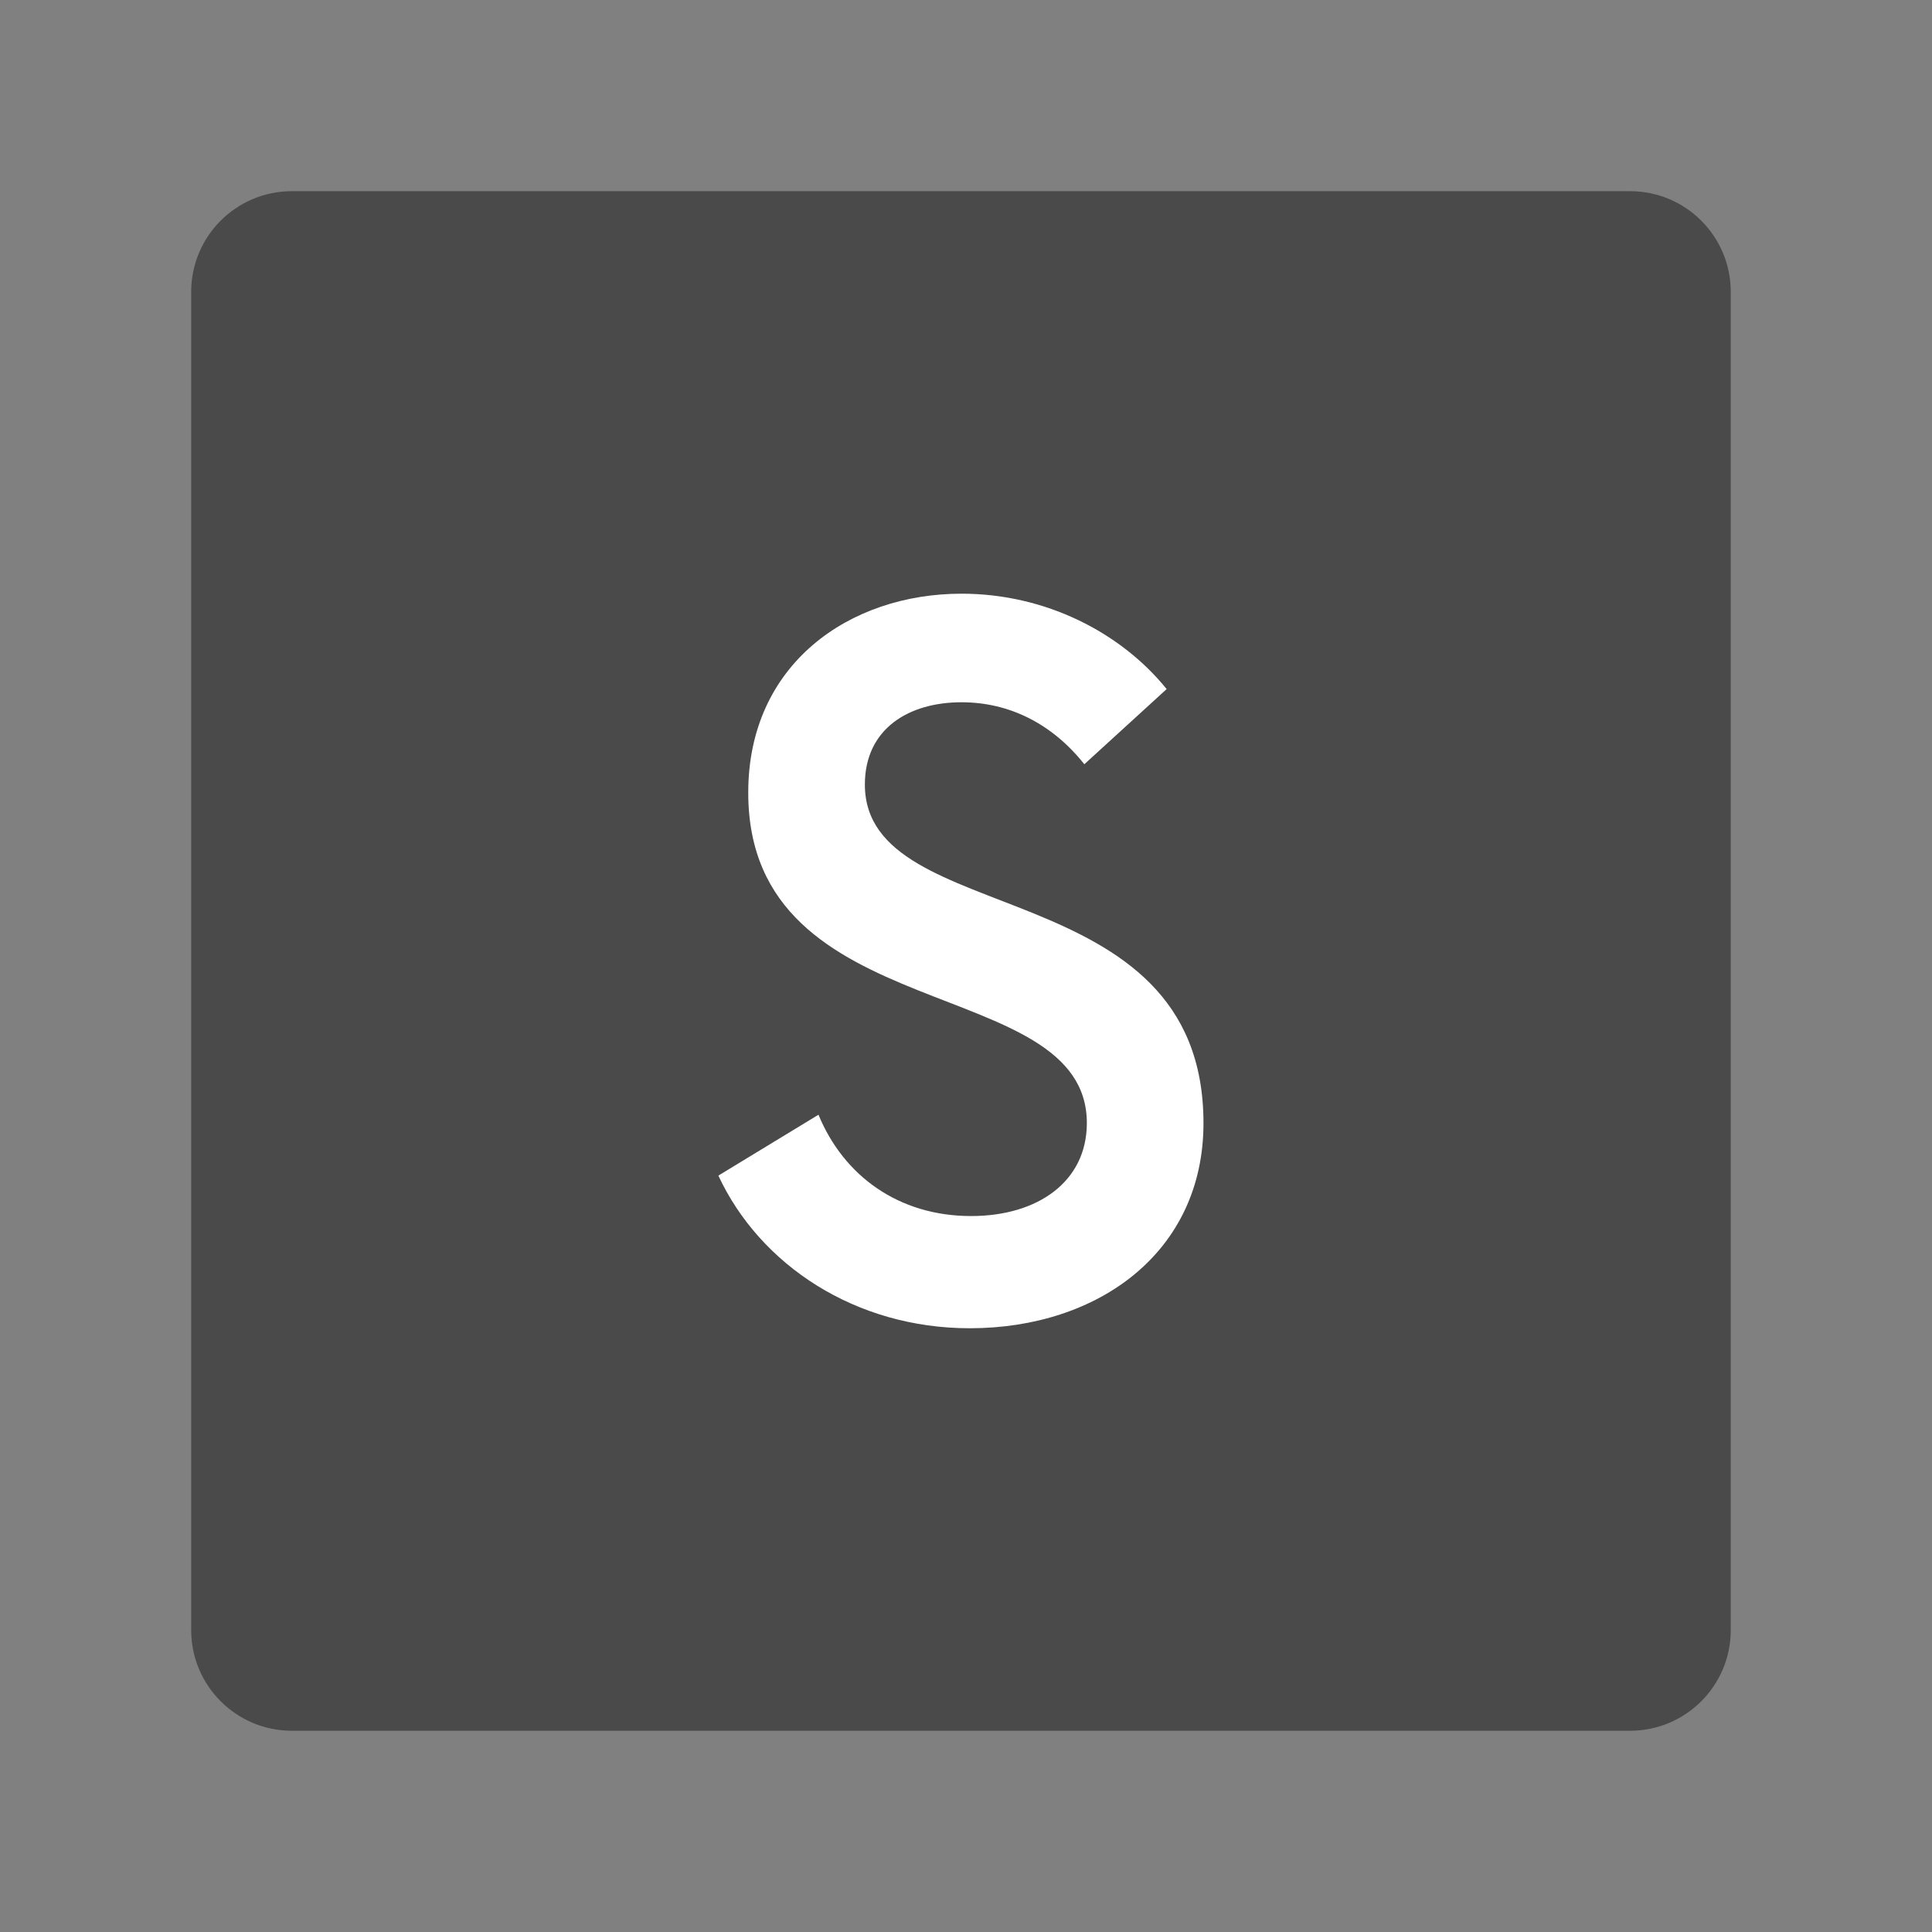<svg width="192" height="192" viewBox="0 0 192 192" fill="none" xmlns="http://www.w3.org/2000/svg">
<rect x="0" y="0" width="192" height="192" fill="#808080" stroke="none"/>
<g clip-path="url(#clip0)">
<path fill-rule="evenodd" clip-rule="evenodd" d="M29 19H162C167.52 19 172 23.48 172 29V162C172 167.52 167.52 172 162 172H29C23.48 172 19 167.52 19 162V29C19 23.48 23.48 19 29 19Z" fill="#4A4A4A"/>
<path d="M71.39 116.83L81.34 110.78C83.83 116.83 89.28 120.85 96.51 120.85C103.15 120.85 108.01 117.41 108.01 111.61C108.01 96.56 74.36 102.37 74.36 78.78C74.35 65.99 84.42 59 95.56 59C103.97 59 111.44 62.91 115.94 68.48L107.76 75.95C104.56 71.92 100.3 69.79 95.55 69.79C90.34 69.79 85.95 72.4 85.95 77.97C85.95 92.54 119.6 86.38 119.6 111.62C119.6 124.42 109.17 132 96.37 132C85.01 132 75.53 125.72 71.39 116.83Z" fill="white"/>
</g>
<defs>
<clipPath id="clip0">
<rect width="192" height="192" fill="white"/>
</clipPath>
</defs>
</svg>
